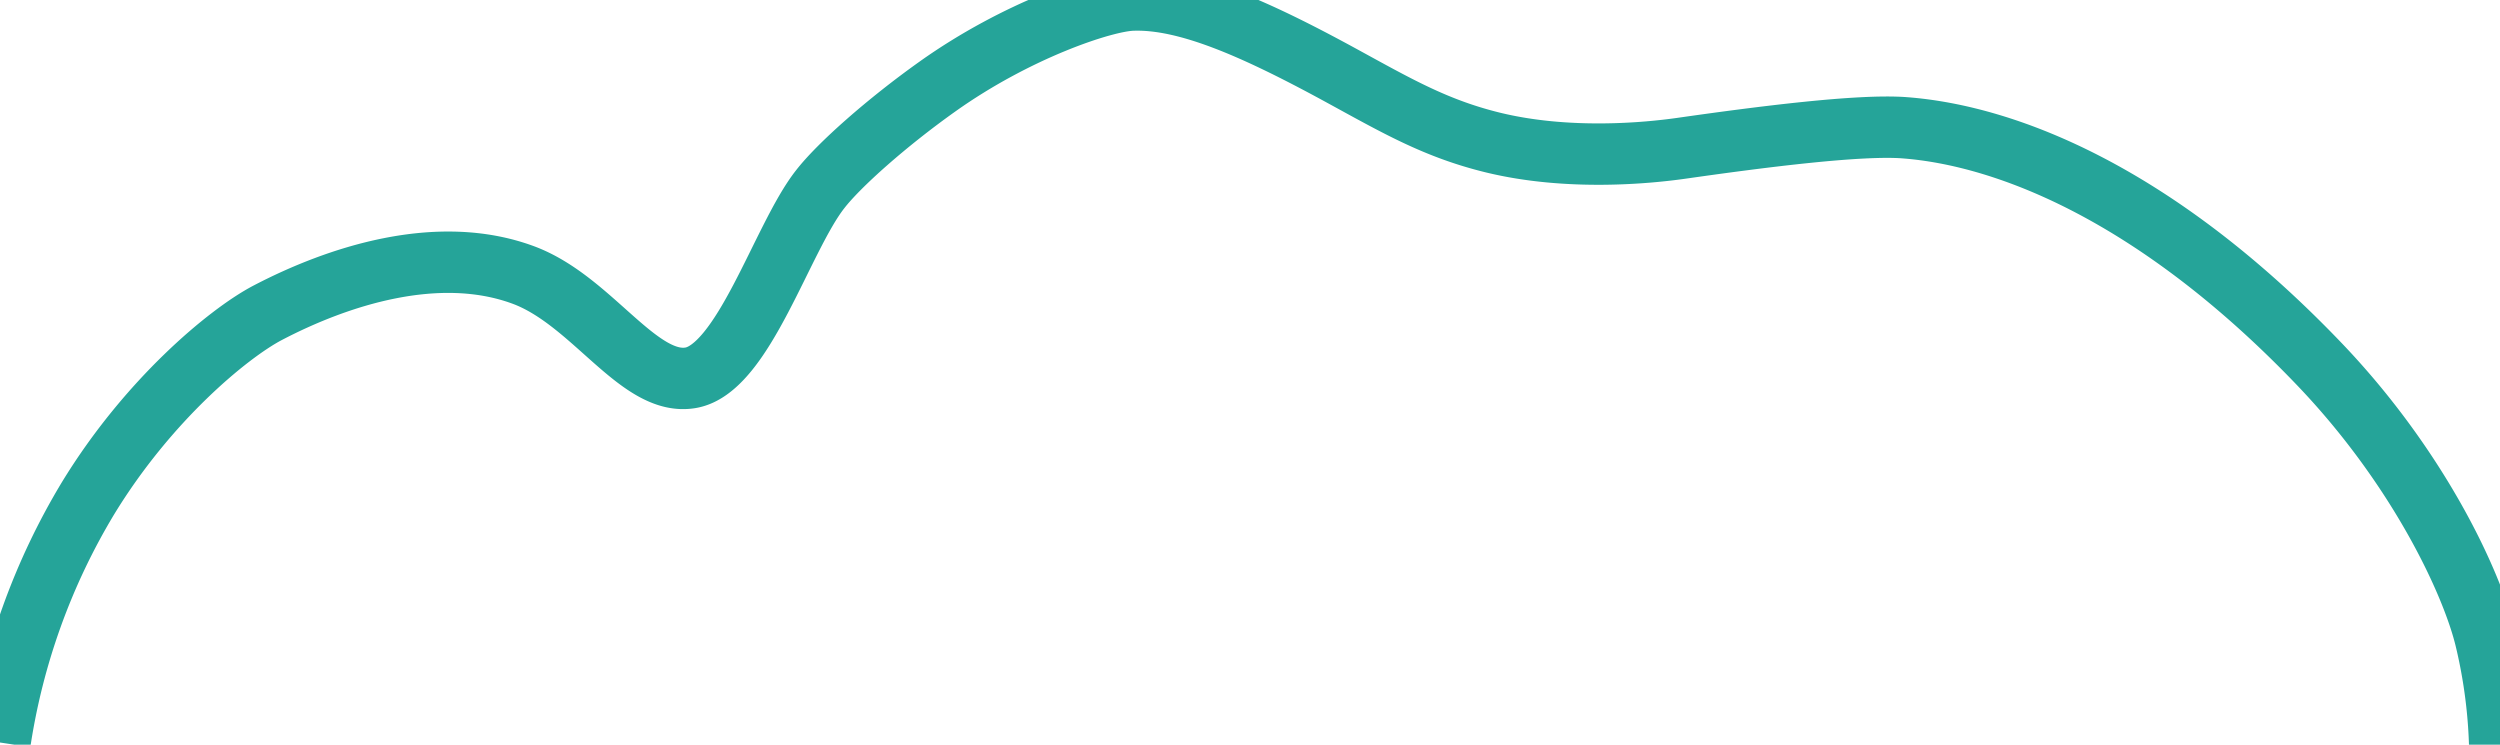 <svg xmlns="http://www.w3.org/2000/svg" width="611" height="182" viewBox="0 0 611 182">
  <defs>
    <style>
      .cls-1 {
        fill: none;
        stroke: #25a499;
        stroke-width: 15px;
        fill-rule: evenodd;
      }
    </style>
  </defs>
  <g id="画板_9" data-name="画板 9">
    <path id="形状_72" data-name="形状 72" class="cls-1" d="M13595,9012.47a162.49,162.49,0,0,1,21.5-59.67c14.7-24.1,34.3-40.26,43.8-45.29,17.3-9.07,41.7-16.99,62.5-9.34,16.9,6.2,28.3,27.34,41,25.16,12.9-2.23,22.3-34.12,31.6-46.01,4.6-5.97,16.4-16.42,28.7-25.16,19.4-13.81,40.6-20.89,47.6-21.14,13.1-.48,29.6,6.72,50.8,18.27,13.9,7.59,23.3,13.09,37.3,16.53,18.5,4.53,38.1,2.56,46,1.44,20.5-2.93,43.7-5.84,54.6-5.04,25.3,1.9,61.8,16.44,101.2,57.51,24.4,25.4,37.6,53.71,40.9,67.58a127.209,127.209,0,0,1,2.9,41.69" transform="translate(-13595 -8831)"/>
  </g>
<archi id="d" name="语义名称">
    <content> 
        <type>architecture</type>
        <model>building</model>
        <element>window</element>
    </content>
    <layout>block|outline|2.5D</layout>
    <orientation>left|right|front</orientation>
    <shot>close|medium|long|background|common</shot>
    <boundingrect>
         <ele>0,-0.001953125,610.98046875,100.0029296875</ele>
    </boundingrect>
 </archi>
</svg>
